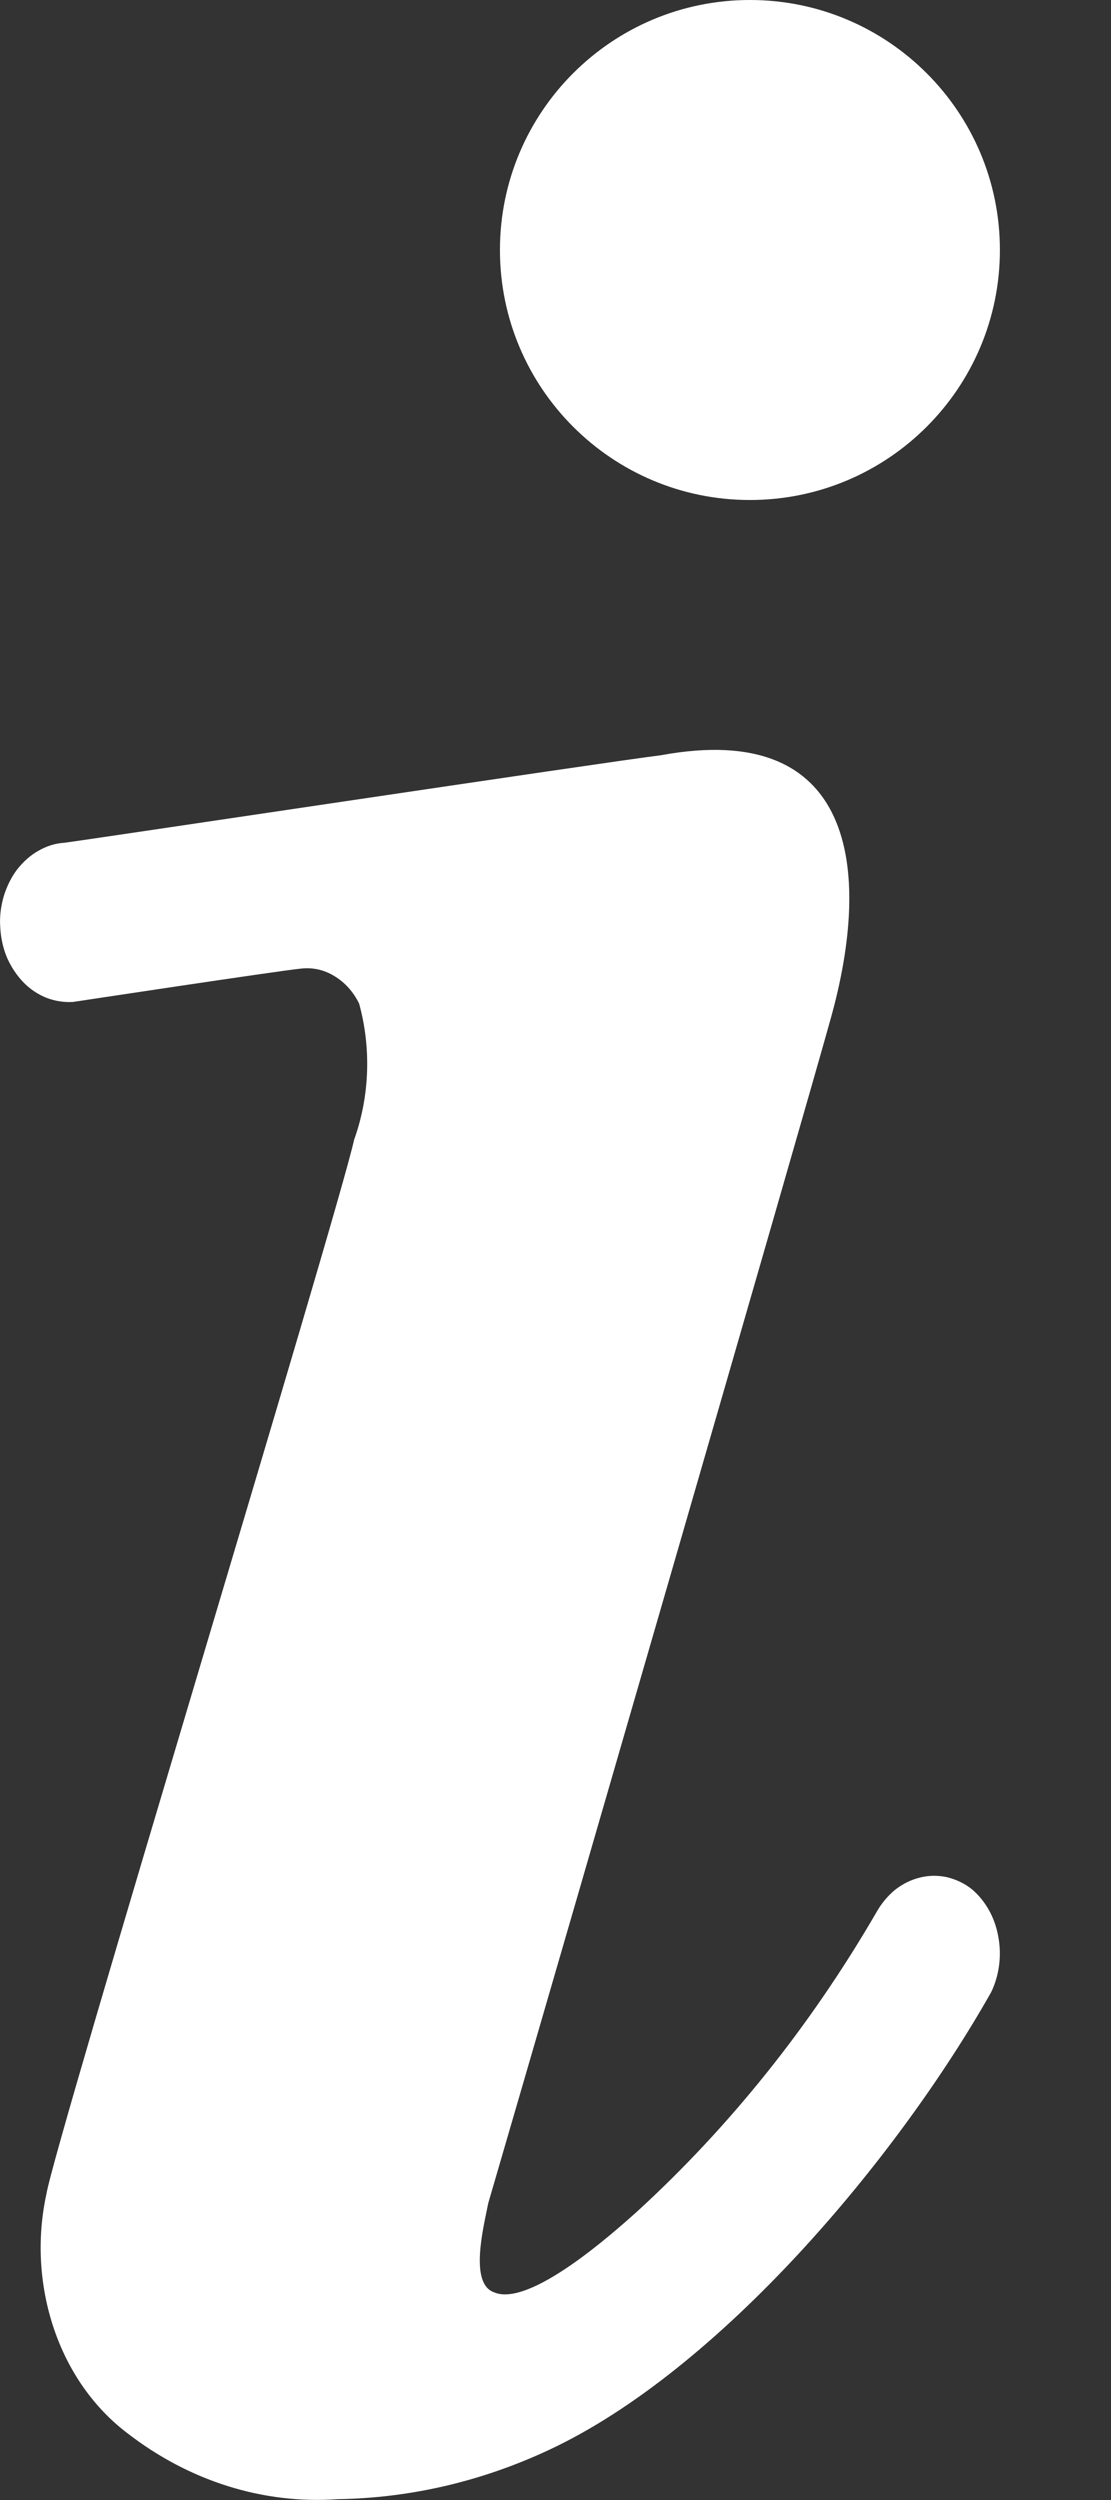 <svg width="4" height="9" viewBox="0 0 4 9" fill="none" xmlns="http://www.w3.org/2000/svg">
<rect x="0" y="0" width="4" height="9" fill="#333333" stroke="none"/>
<path d="M2.7 1.8C3.197 1.8 3.6 1.397 3.6 0.9C3.6 0.403 3.197 0 2.7 0C2.203 0 1.8 0.403 1.8 0.9C1.8 1.397 2.203 1.8 2.7 1.8Z" fill="white"/>
<path d="M3.5 6.802C3.473 6.78 3.442 6.766 3.41 6.758C3.378 6.751 3.345 6.751 3.313 6.759C3.28 6.767 3.25 6.782 3.223 6.803C3.196 6.825 3.173 6.853 3.155 6.885C2.917 7.295 2.625 7.659 2.29 7.965C2.209 8.037 1.906 8.309 1.778 8.252C1.689 8.22 1.741 8.017 1.758 7.931L1.889 7.481C1.943 7.297 2.887 4.042 2.99 3.67C3.143 3.126 3.076 2.59 2.379 2.719C2.189 2.742 0.265 3.031 0.231 3.034C0.199 3.036 0.167 3.046 0.138 3.063C0.109 3.079 0.083 3.103 0.061 3.131C0.04 3.159 0.024 3.192 0.013 3.228C0.003 3.264 -0.002 3.301 0.001 3.339C0.003 3.377 0.011 3.413 0.025 3.447C0.04 3.481 0.06 3.511 0.084 3.536C0.108 3.561 0.137 3.58 0.167 3.592C0.198 3.604 0.231 3.609 0.263 3.607C0.263 3.607 1.002 3.495 1.083 3.487C1.125 3.482 1.167 3.491 1.204 3.514C1.241 3.536 1.272 3.57 1.293 3.613C1.337 3.773 1.331 3.947 1.275 4.103C1.211 4.389 0.199 7.707 0.167 7.899C0.132 8.06 0.142 8.229 0.194 8.383C0.246 8.537 0.338 8.668 0.458 8.759C0.681 8.932 0.948 9.016 1.216 8.997C1.477 8.993 1.735 8.933 1.978 8.819C2.591 8.532 3.231 7.77 3.569 7.171C3.598 7.11 3.607 7.039 3.594 6.971C3.582 6.903 3.548 6.843 3.5 6.802Z" fill="white"/>
</svg>
